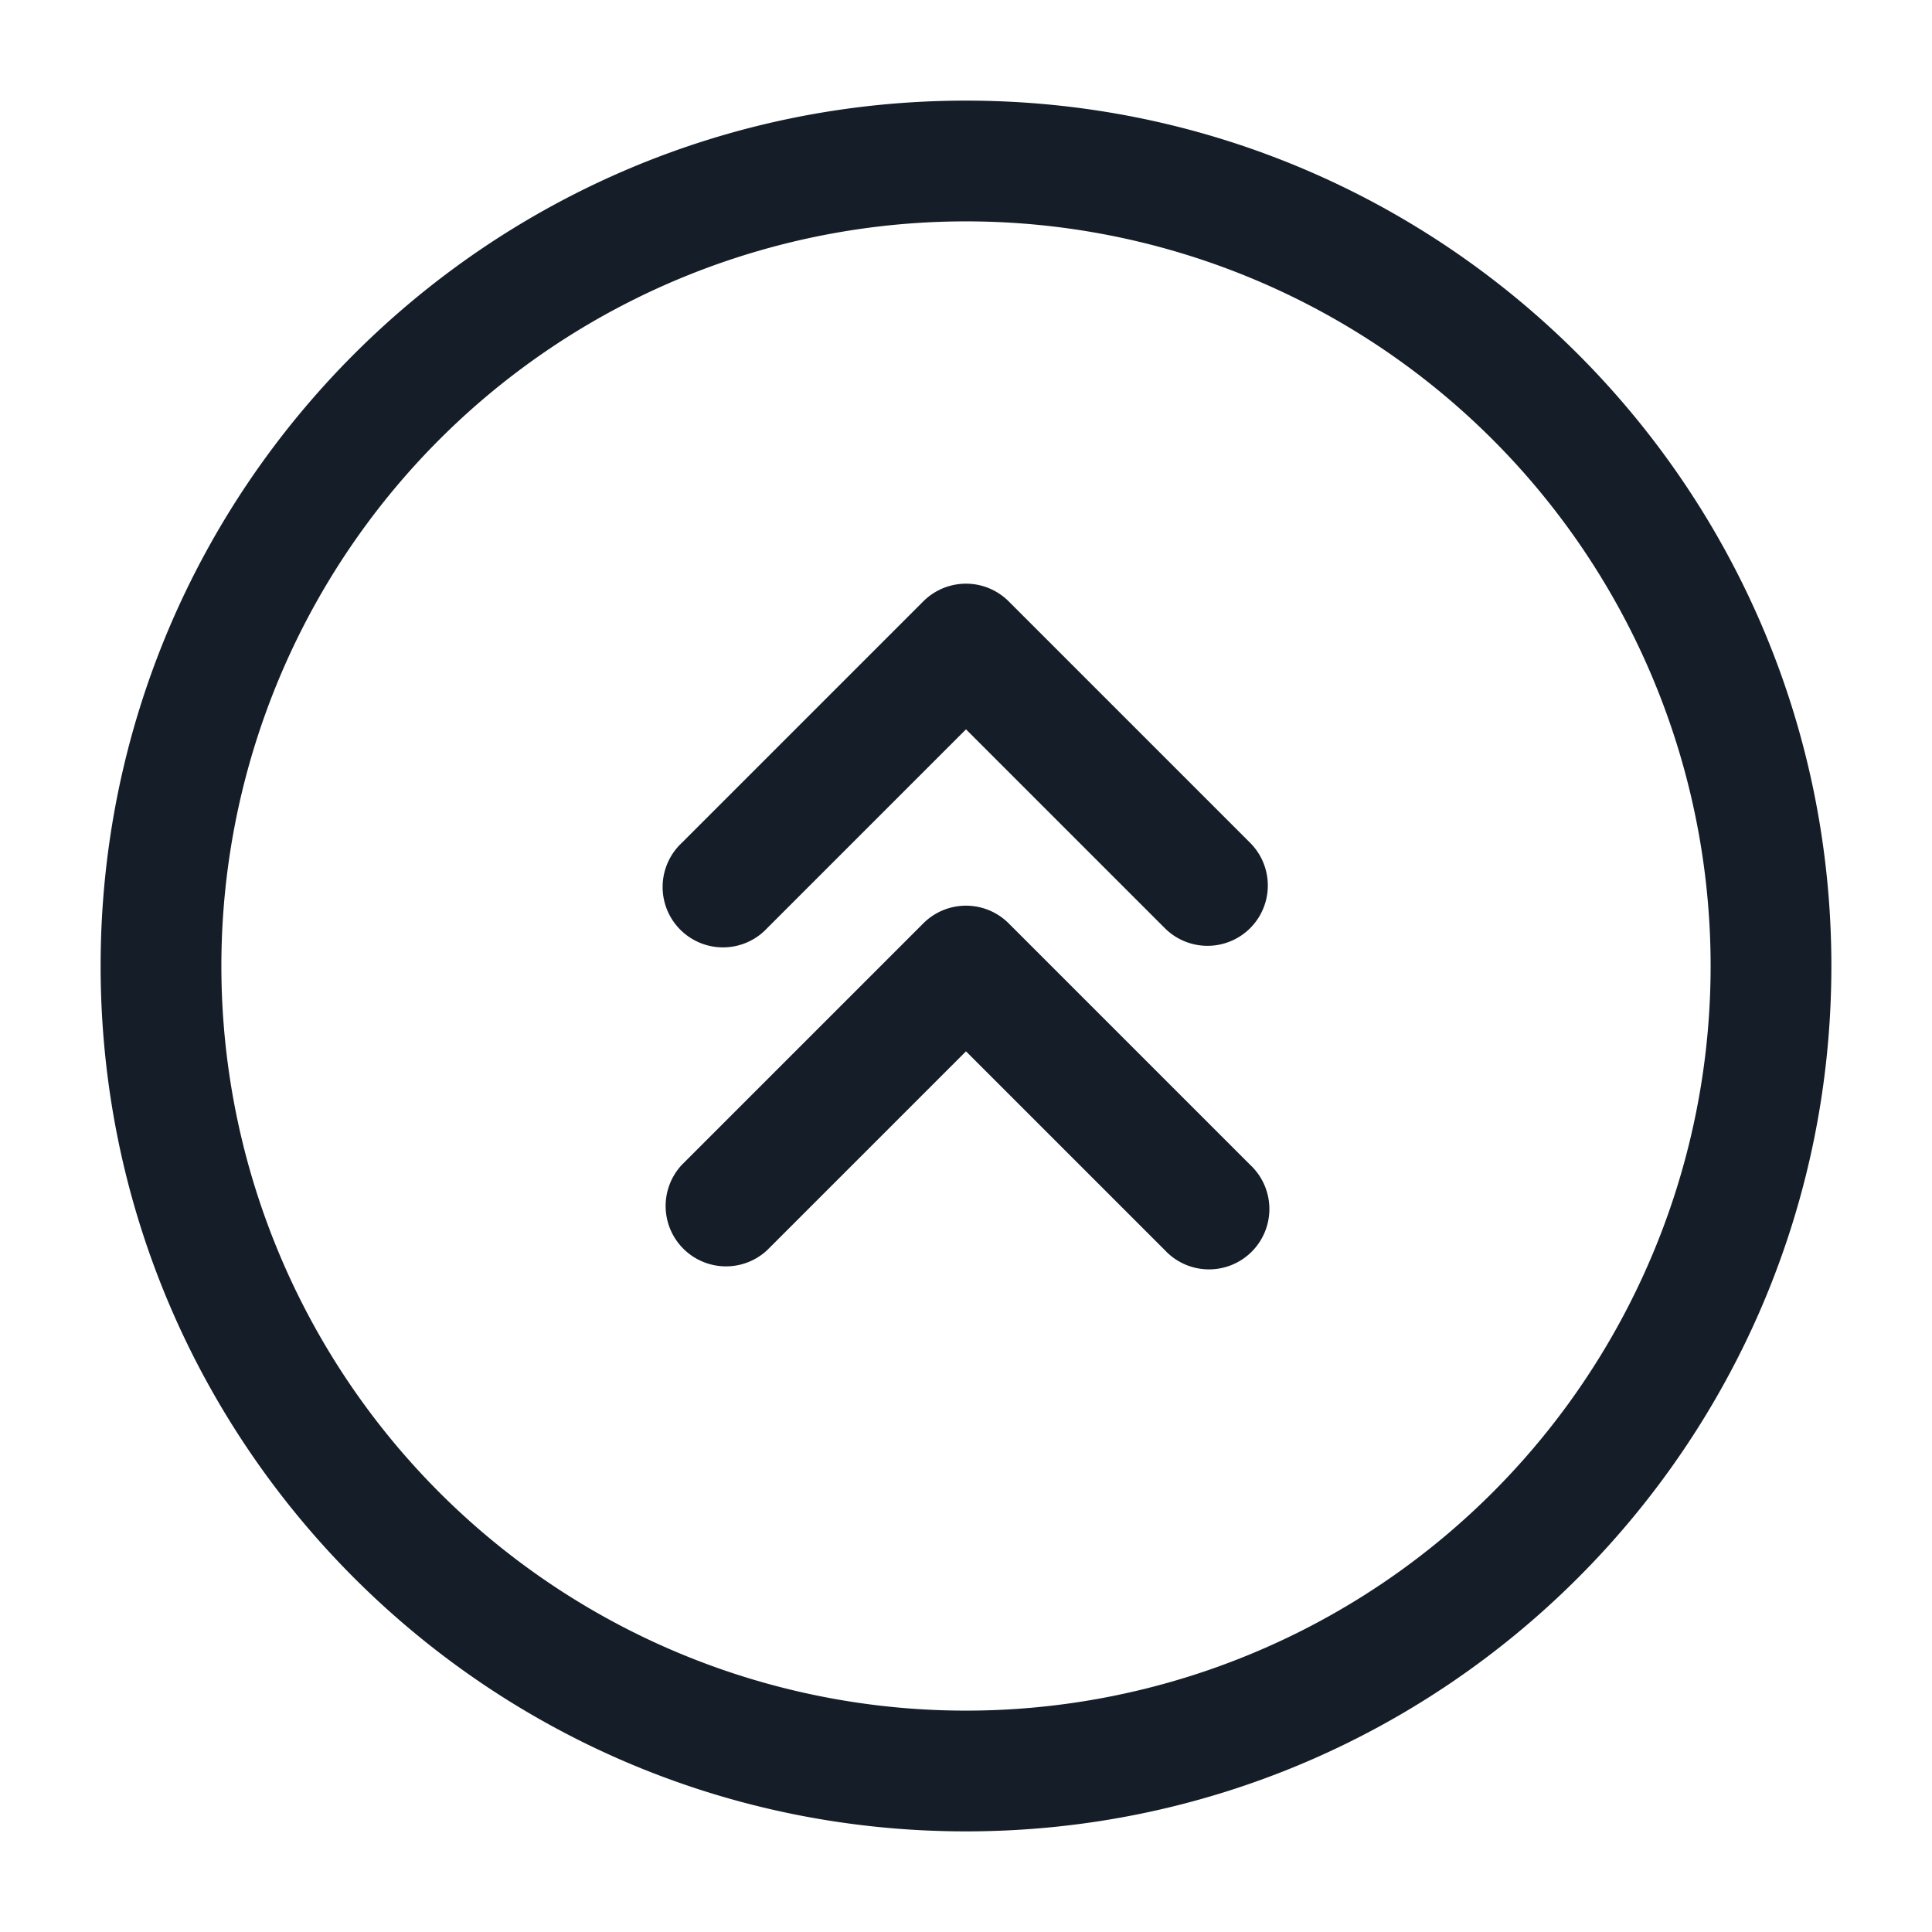 <svg viewBox="0 0 24 24" fill="none" xmlns="http://www.w3.org/2000/svg"><path fill-rule="evenodd" clip-rule="evenodd" d="M12 2.75a9.25 9.25 0 1 0 0 18.5 9.25 9.25 0 0 0 0-18.5ZM1.25 12C1.25 6.063 6.063 1.25 12 1.25S22.75 6.063 22.75 12 17.937 22.75 12 22.75 1.25 17.937 1.25 12Zm14.28-.47a.75.75 0 0 0 0-1.06l-3-3a.75.75 0 0 0-1.06 0l-3 3a.75.75 0 1 0 1.06 1.06L12 9.06l2.47 2.47a.75.75 0 0 0 1.06 0Zm0 2.94a.75.75 0 1 1-1.06 1.06L12 13.06l-2.47 2.47a.75.75 0 0 1-1.06-1.06l3-3a.75.75 0 0 1 1.06 0l3 3Z" fill="#151E28"/></svg>